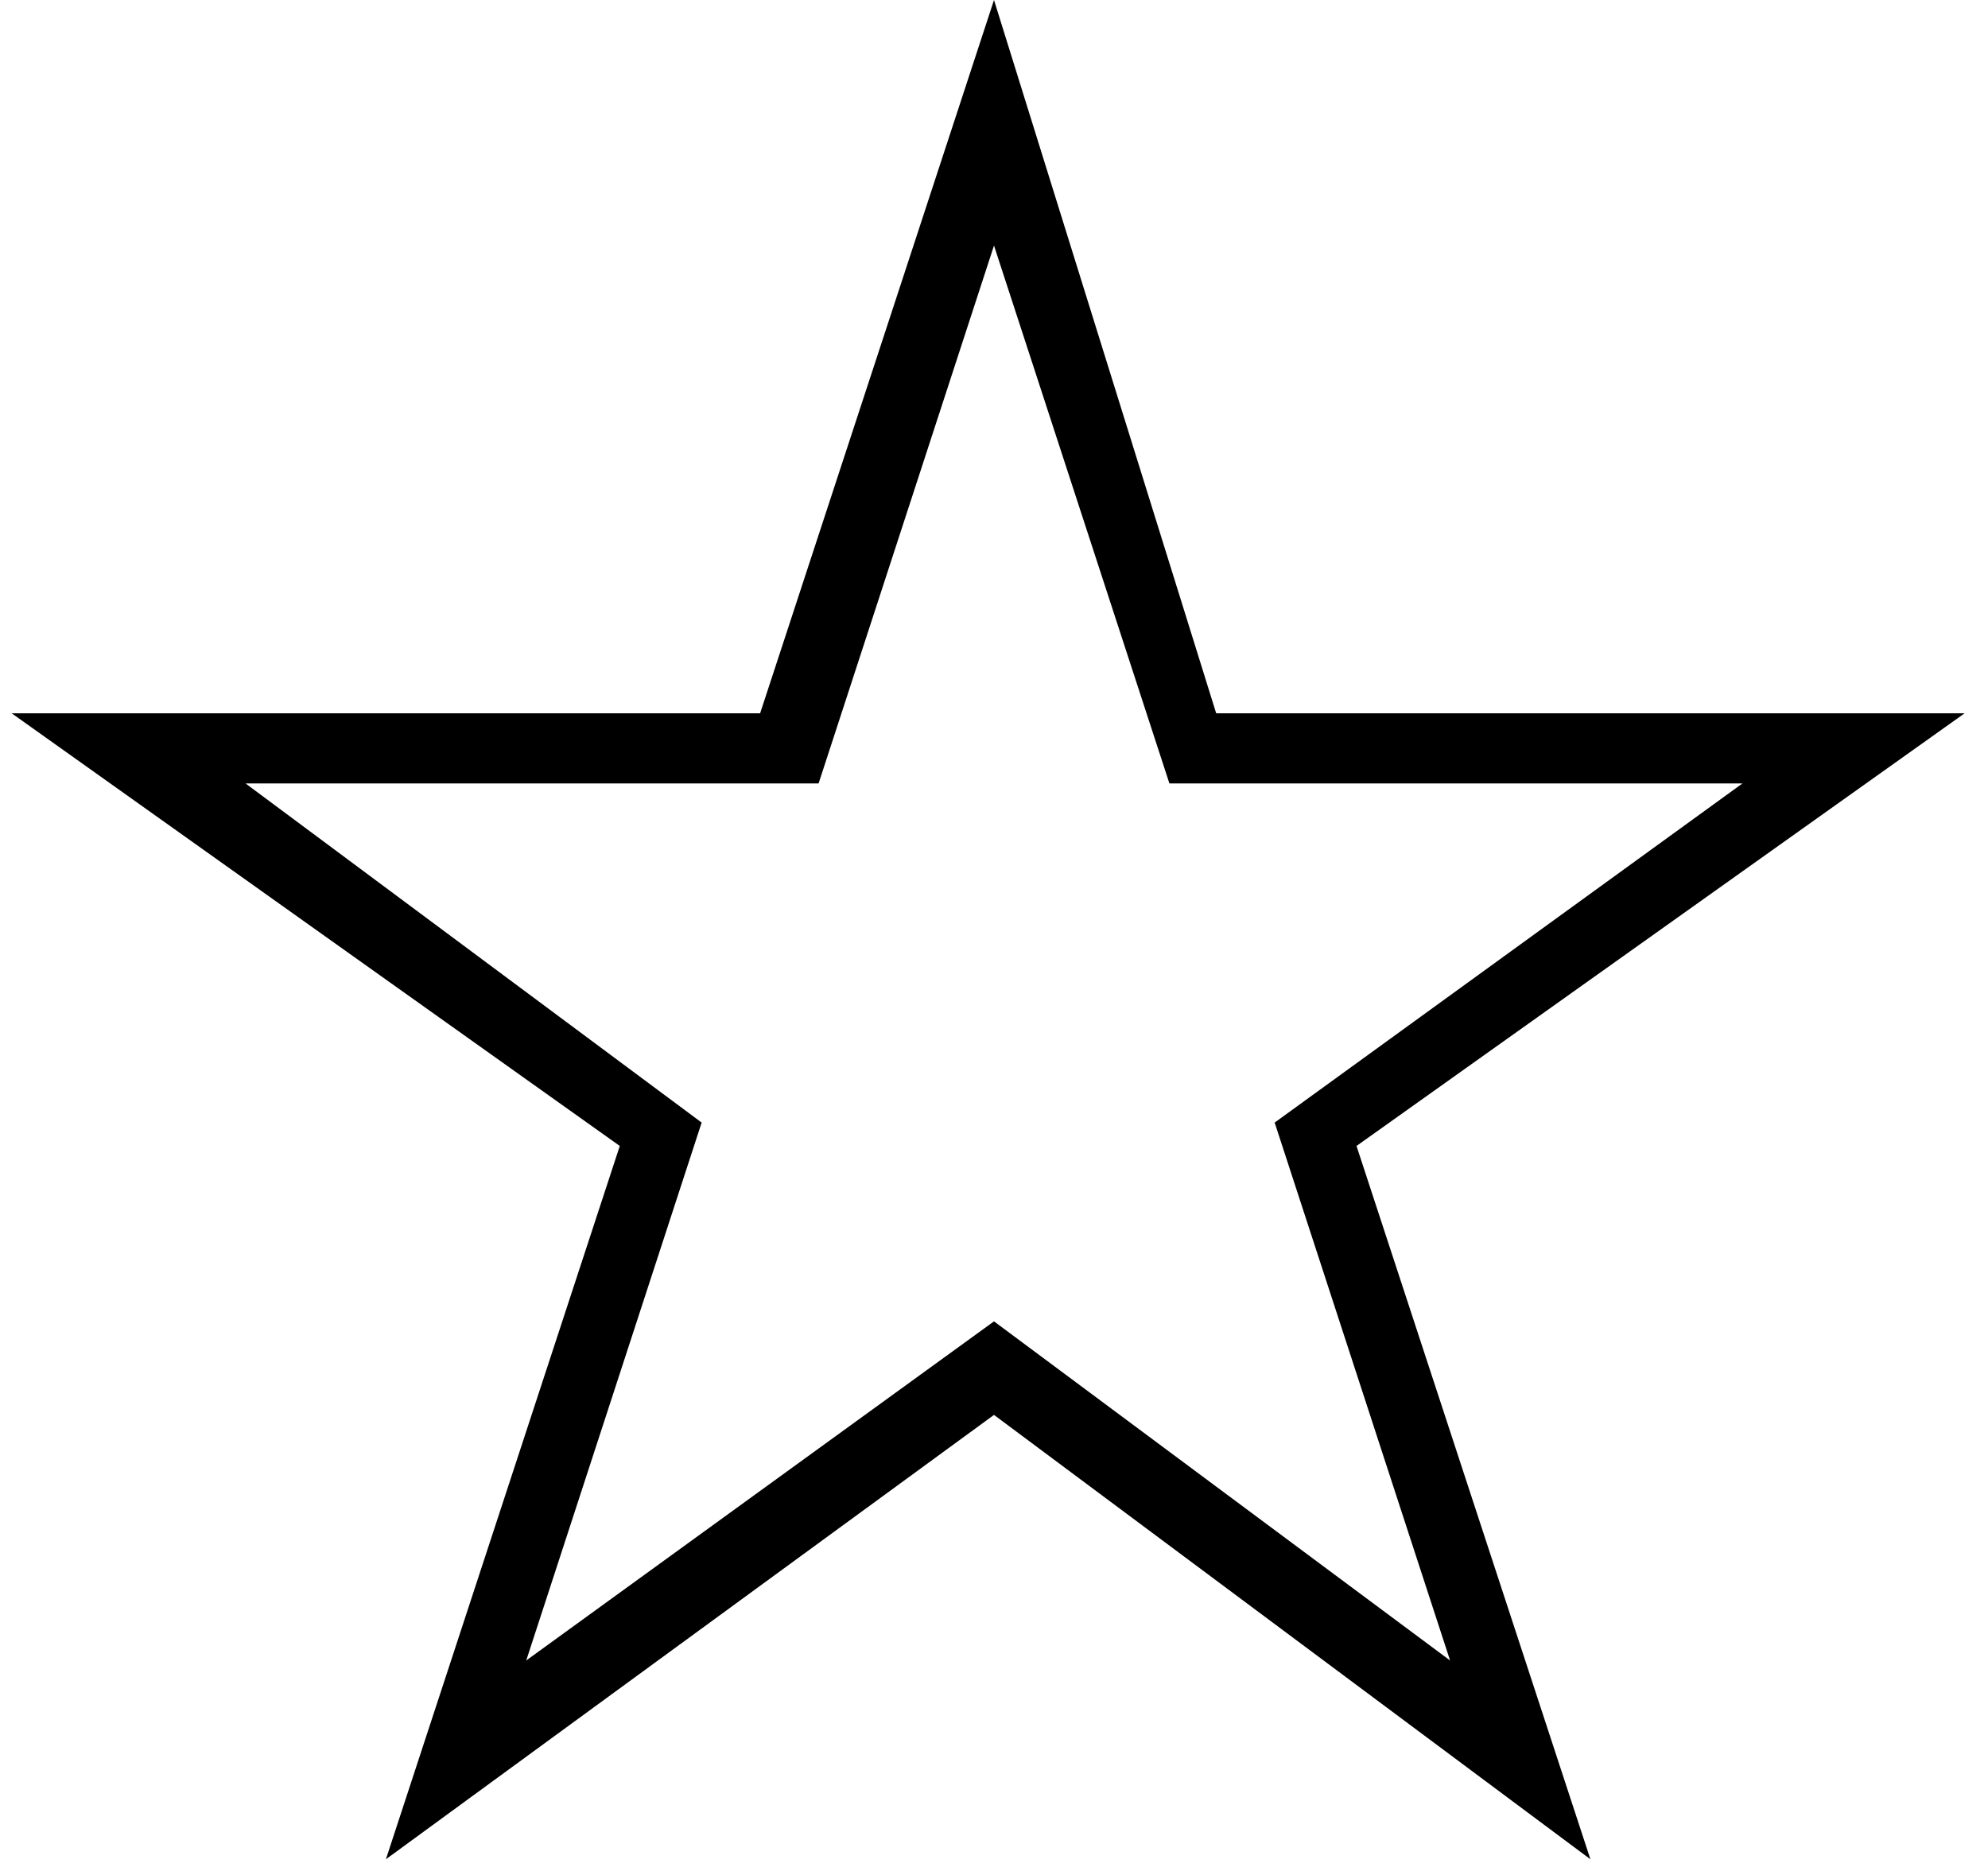 <svg xmlns="http://www.w3.org/2000/svg" width="17" height="16" viewBox="0 0 17 16">
  <g fill="none">
    <g fill="currentColor">
      <path d="M8.5 0L10.4 6.1 16.8 6.1 11.6 9.8 13.6 15.9 8.5 12.1 3.3 15.9 5.3 9.8 0.1 6.1 6.5 6.1 8.5 0ZM8.5 2.1L7 6.7 2.1 6.7 6 9.6 4.5 14.2 8.5 11.3 12.4 14.2 10.9 9.6 14.9 6.7 10 6.7 8.5 2.1Z"/>
    </g>
  </g>
</svg>

